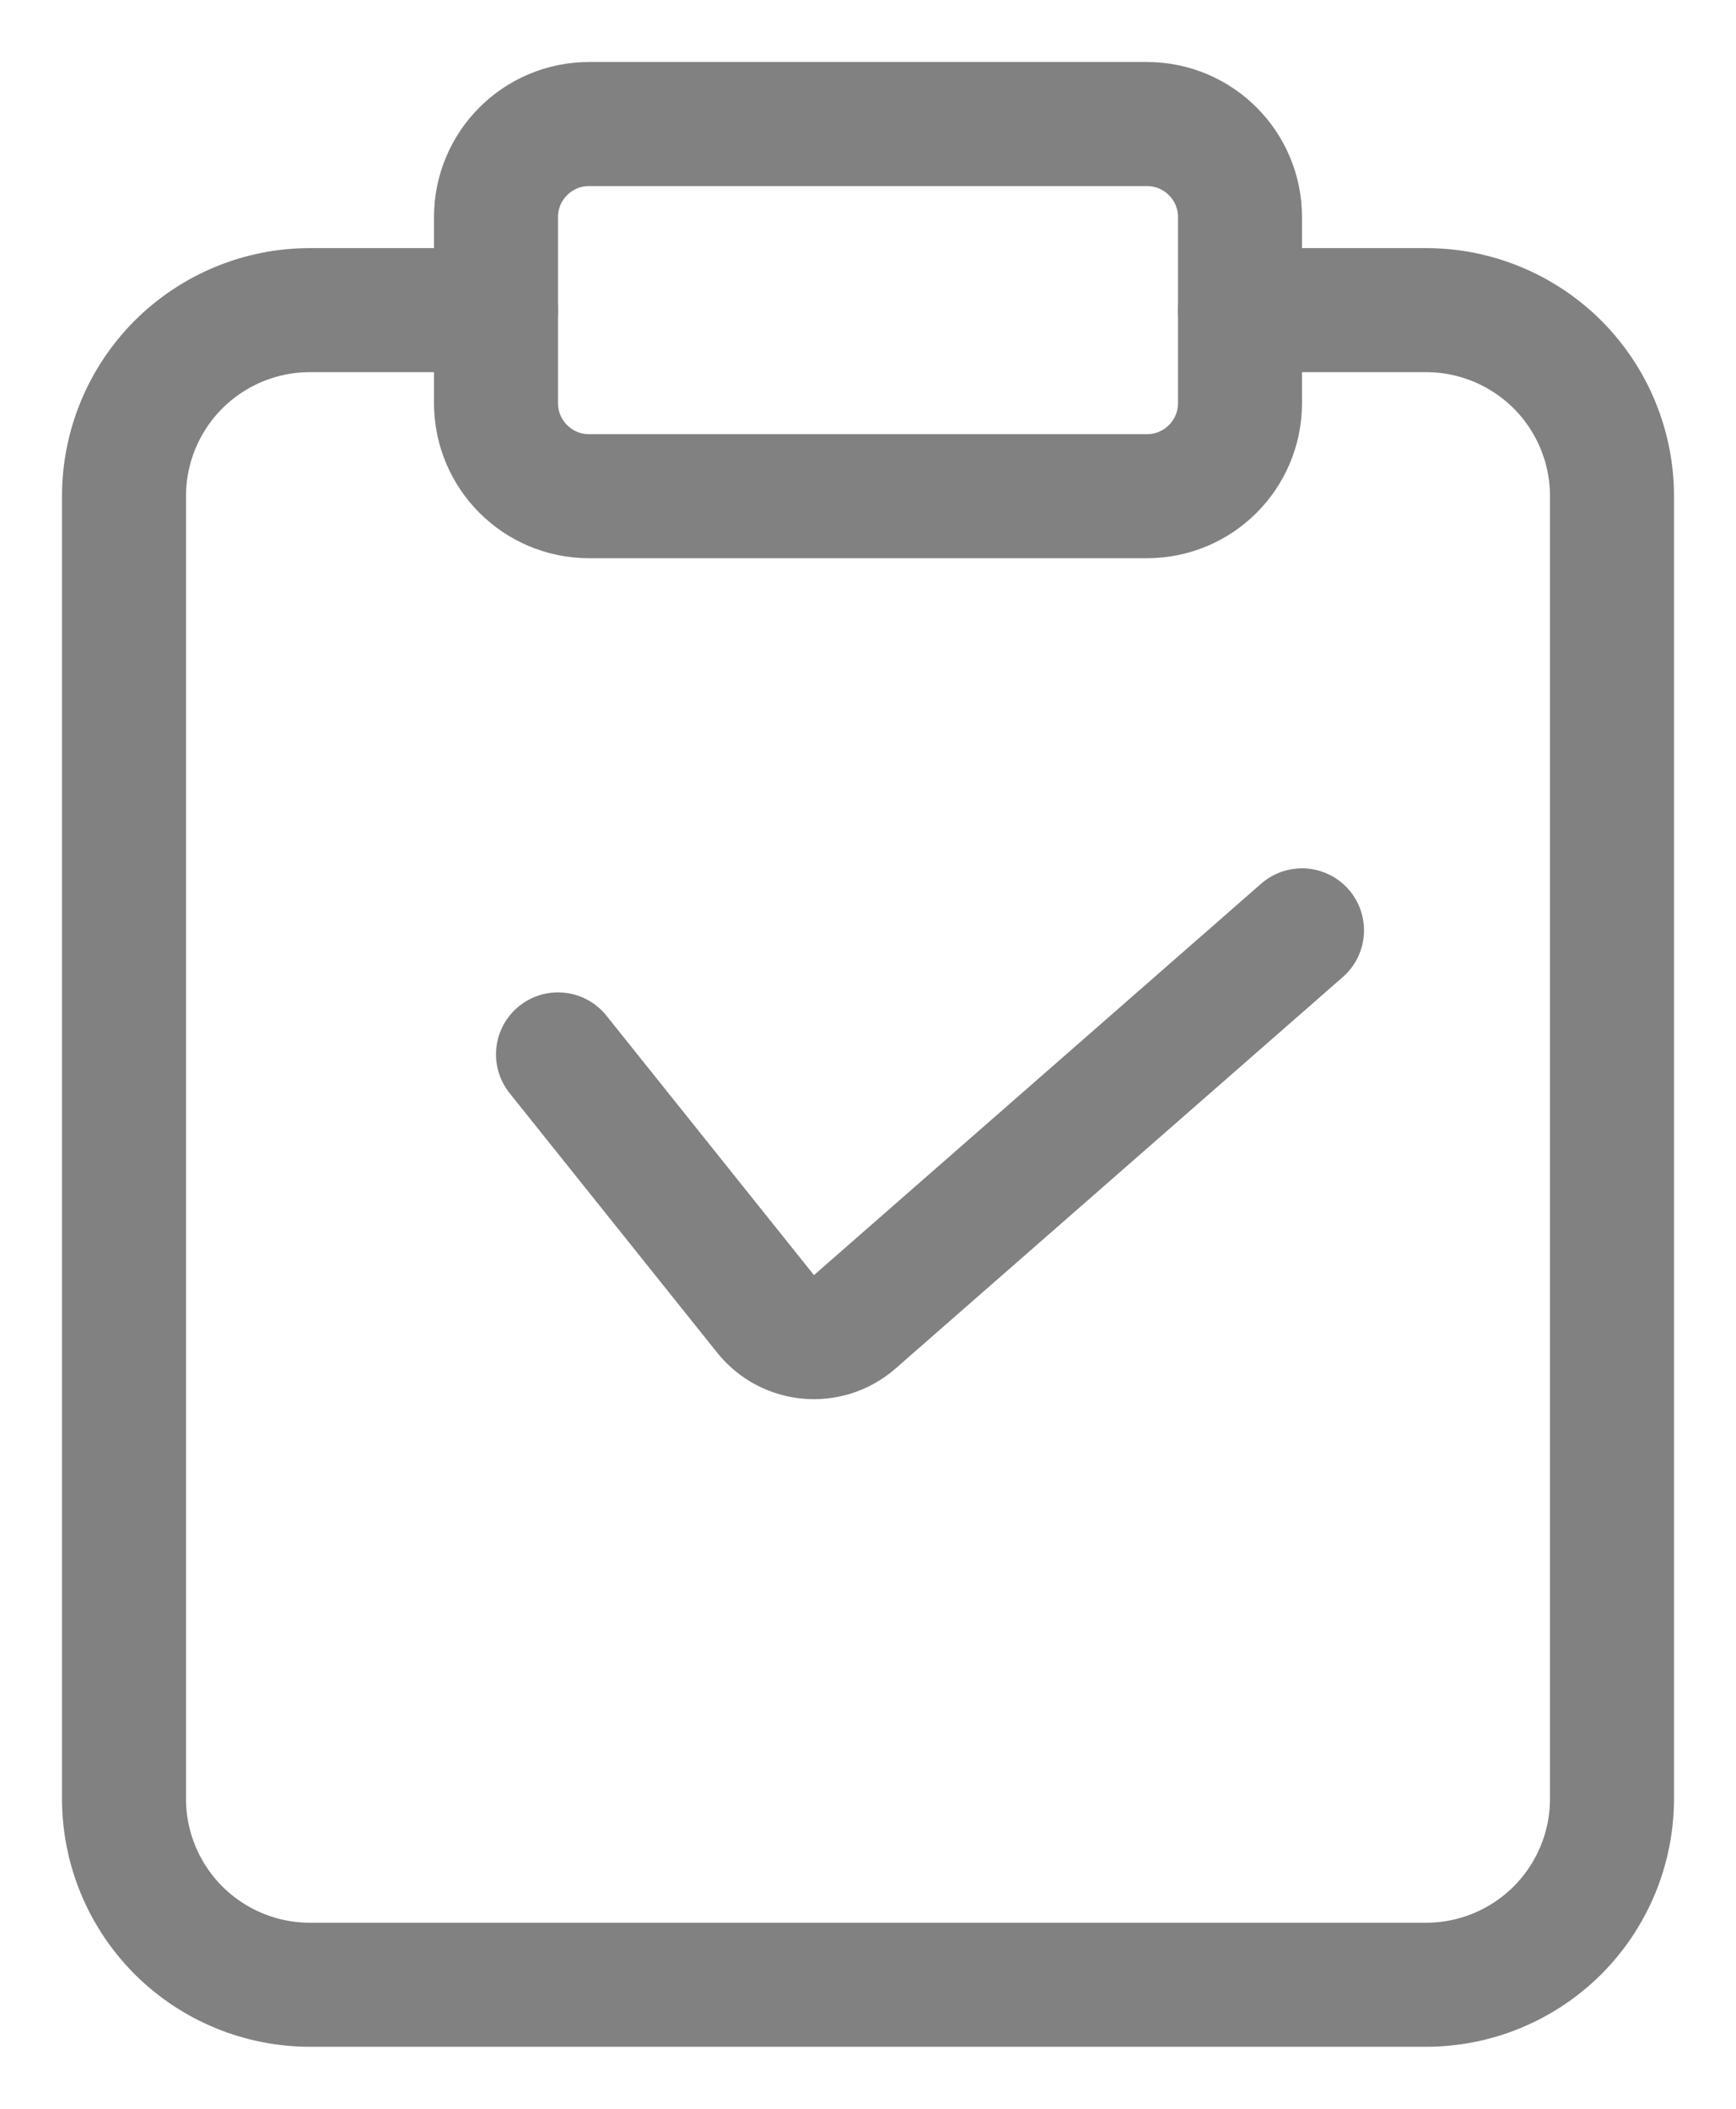 <svg width="14" height="17" viewBox="0 0 14 17" fill="none" xmlns="http://www.w3.org/2000/svg">
<path d="M10 2.5H11.5C11.898 2.5 12.279 2.658 12.561 2.939C12.842 3.221 13 3.602 13 4V14.5C13 14.898 12.842 15.279 12.561 15.561C12.279 15.842 11.898 16 11.5 16H2.5C2.102 16 1.721 15.842 1.439 15.561C1.158 15.279 1 14.898 1 14.5V4C1 3.602 1.158 3.221 1.439 2.939C1.721 2.658 2.102 2.5 2.5 2.5H4" stroke="#818181" stroke-linecap="round" stroke-linejoin="round"/>
<path d="M9.25 1H4.75C4.336 1 4 1.336 4 1.75V3.25C4 3.664 4.336 4 4.75 4H9.25C9.664 4 10 3.664 10 3.25V1.75C10 1.336 9.664 1 9.25 1Z" stroke="#818181" stroke-linecap="round" stroke-linejoin="round"/>
<path d="M4.5 8.5L6.174 10.592C6.351 10.814 6.679 10.843 6.893 10.656L10.5 7.5" stroke="#818181" stroke-linecap="round"/>
</svg>
